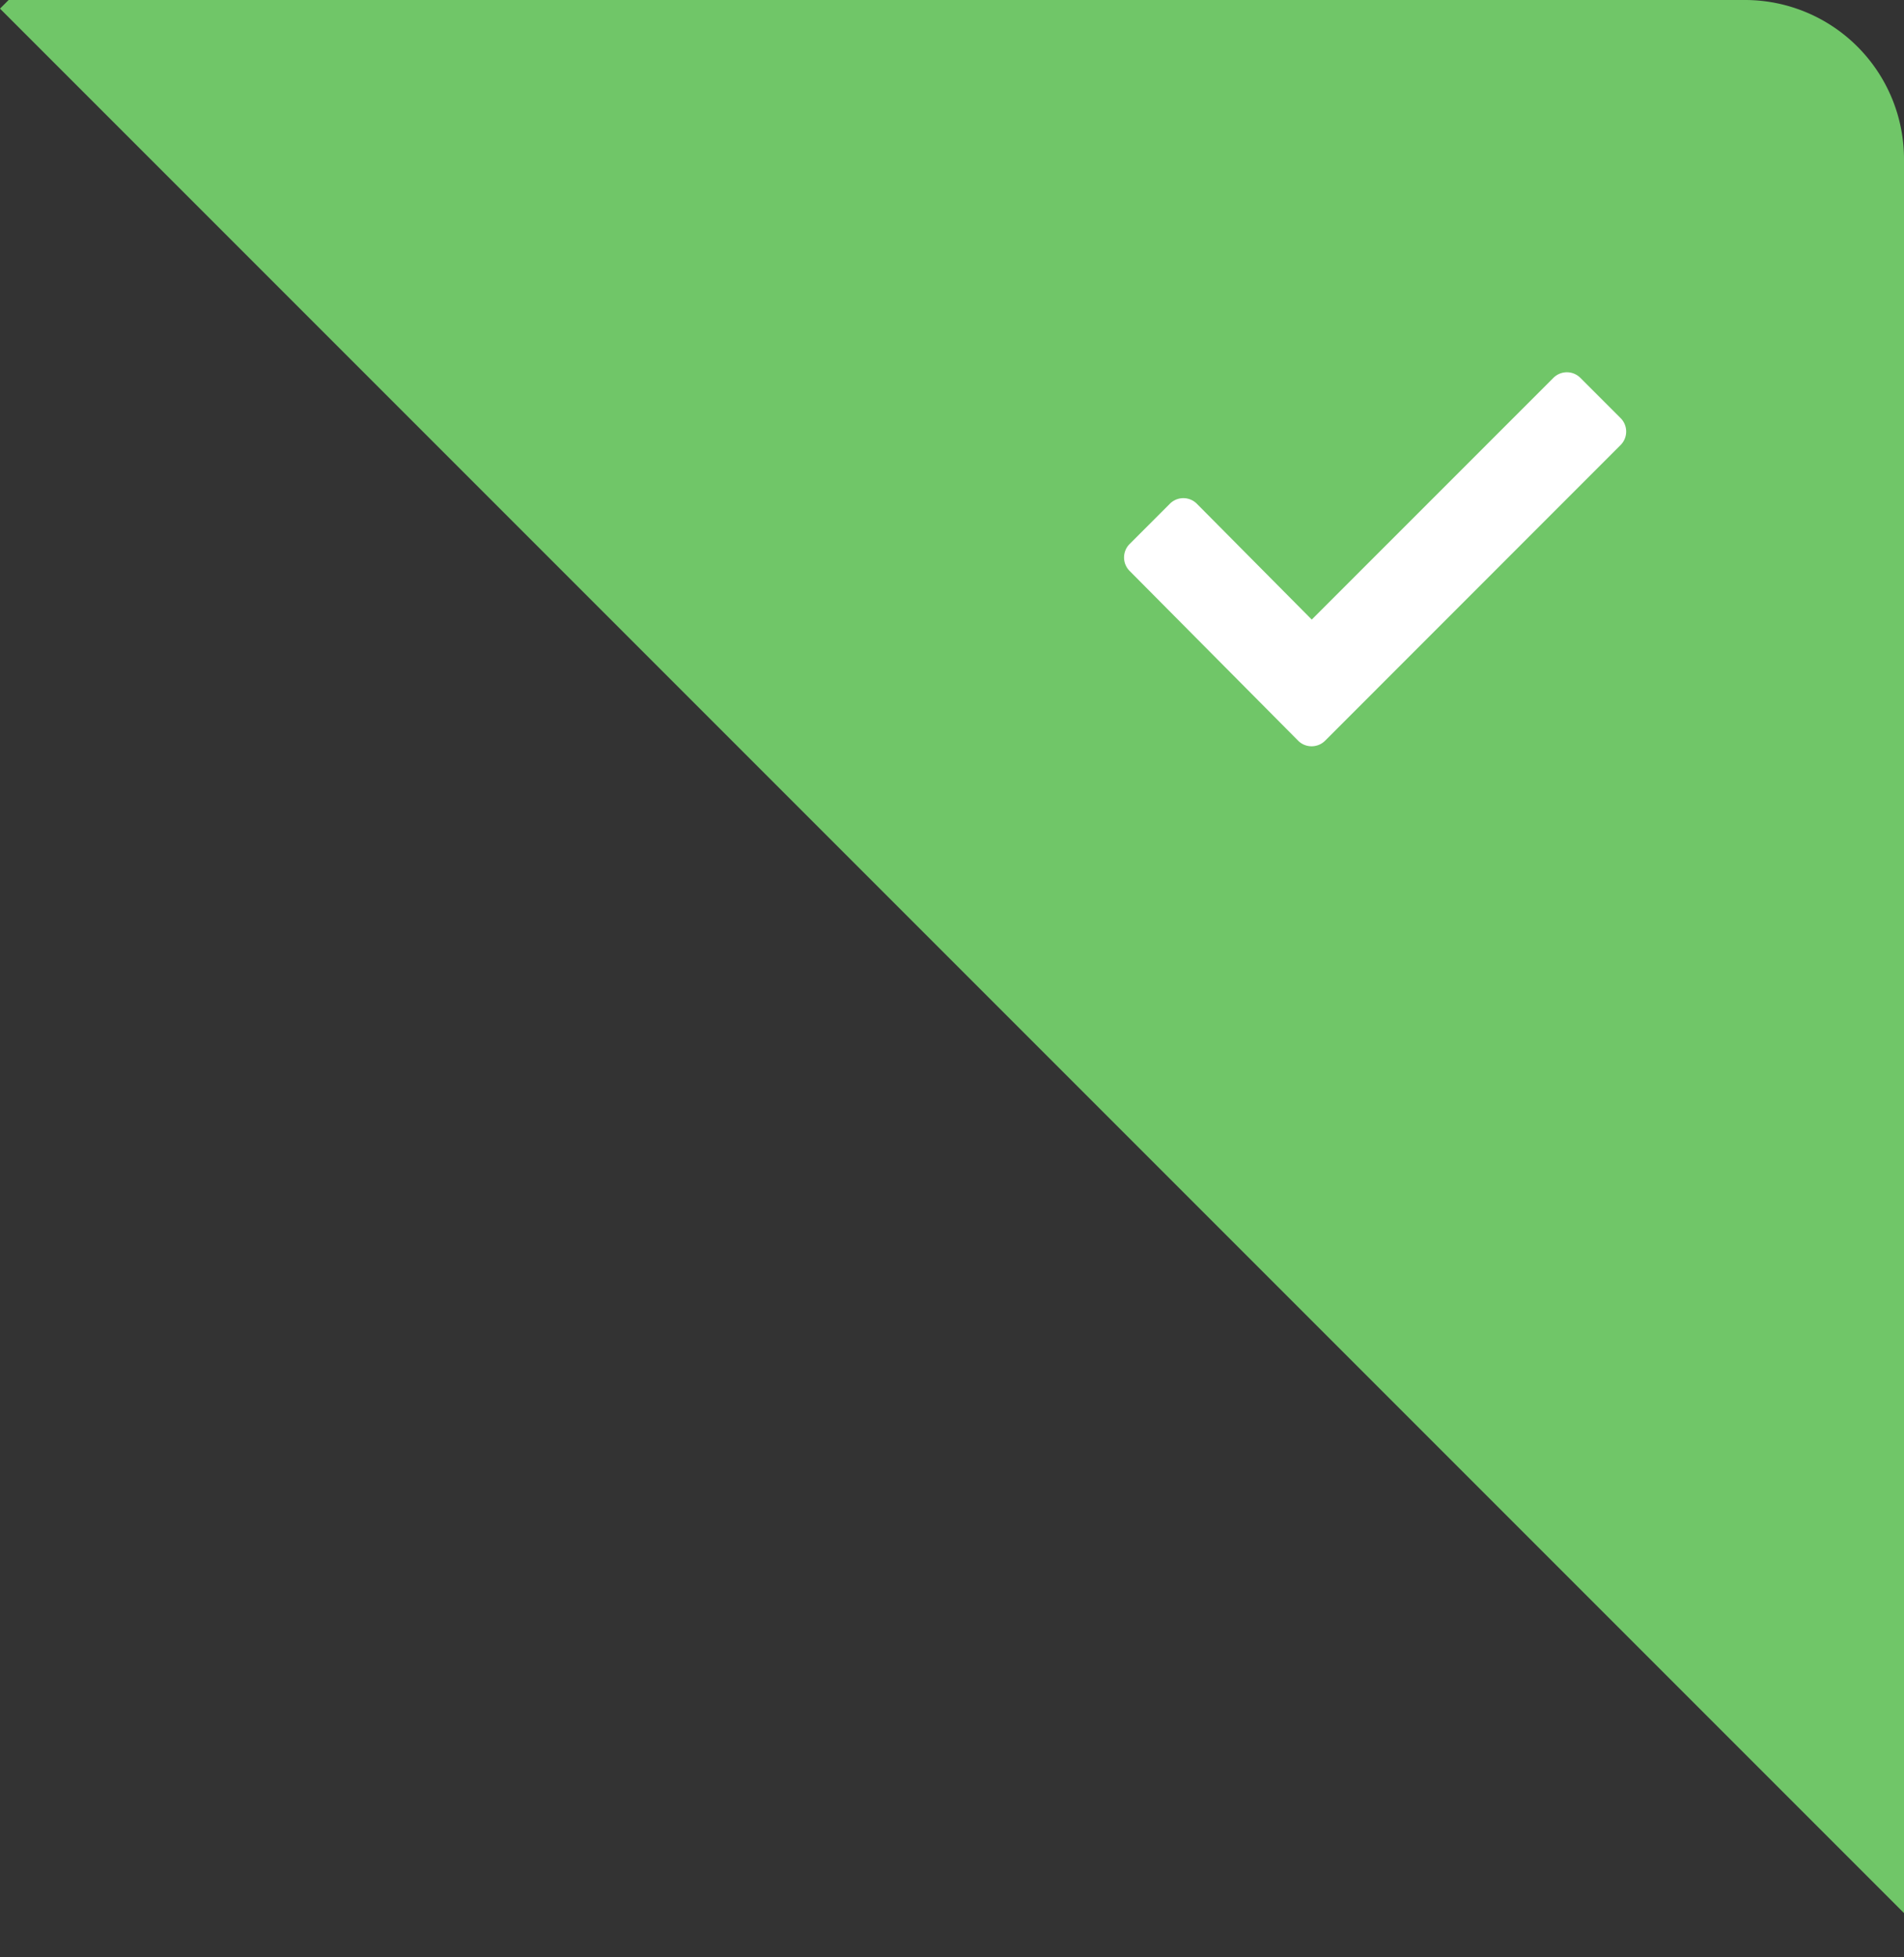 <svg width="36" height="37" viewBox="0 0 36 37" xmlns="http://www.w3.org/2000/svg"><rect x="0" y="0" width="36" height="37" fill="#333333" stroke="none"/><title>Match</title><g fill="none" fill-rule="evenodd"><path d="M.163 0L0 .163l36 36V2.999A3.008 3.008 0 0 0 32.995 0H.163z" fill="#70C668"/><path d="M30.642 7.904l-.762-.762a.36.36 0 0 0-.508 0l-4.57 4.57-2.173-2.19a.36.36 0 0 0-.509 0l-.762.762a.36.36 0 0 0 0 .508l3.187 3.21c.14.14.368.14.509 0l5.588-5.59a.36.36 0 0 0 0-.508z" fill="#FFF"/></g></svg>